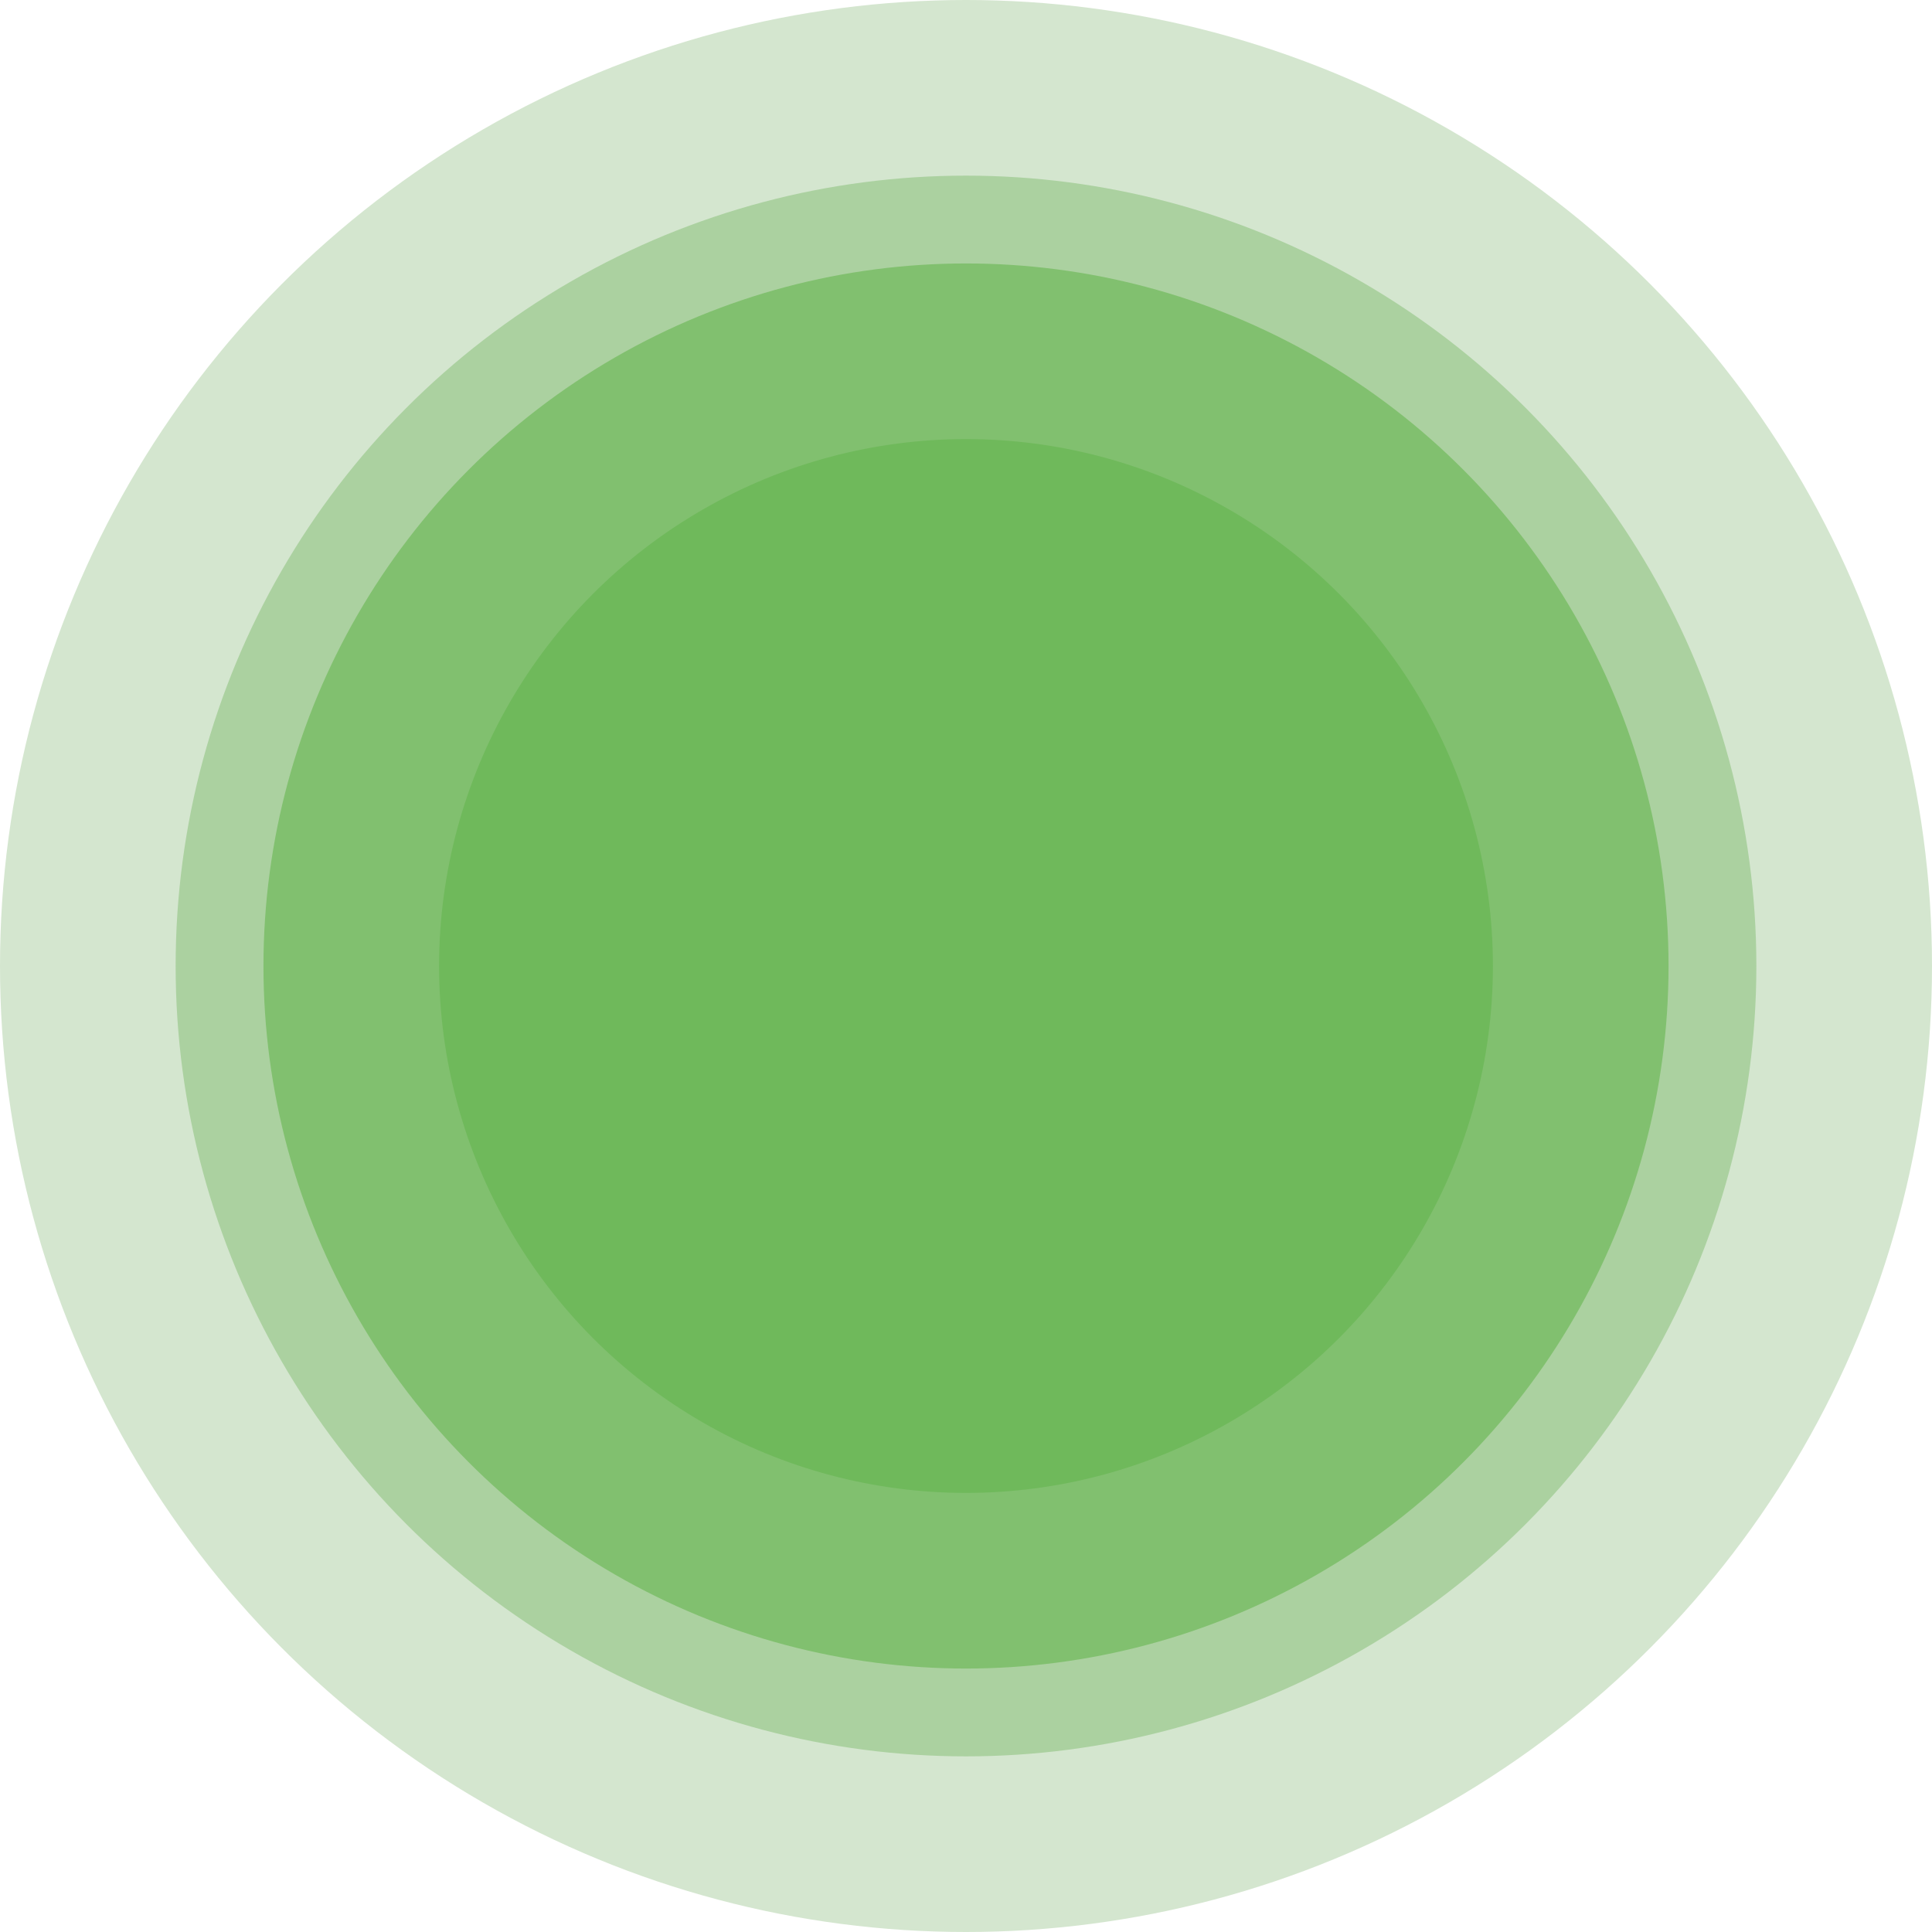 <svg width="22" height="22" viewBox="0 0 22 22" fill="none" xmlns="http://www.w3.org/2000/svg">
<circle cx="11" cy="11" r="11" fill="#D4E6CF"/>
<circle cx="11" cy="11" r="9" fill="#ABD1A0"/>
<circle cx="11" cy="11" r="8" fill="#6FB95B" fill-opacity="0.7"/>
<circle cx="11" cy="11" r="6" fill="#6FB95B"/>
</svg>
